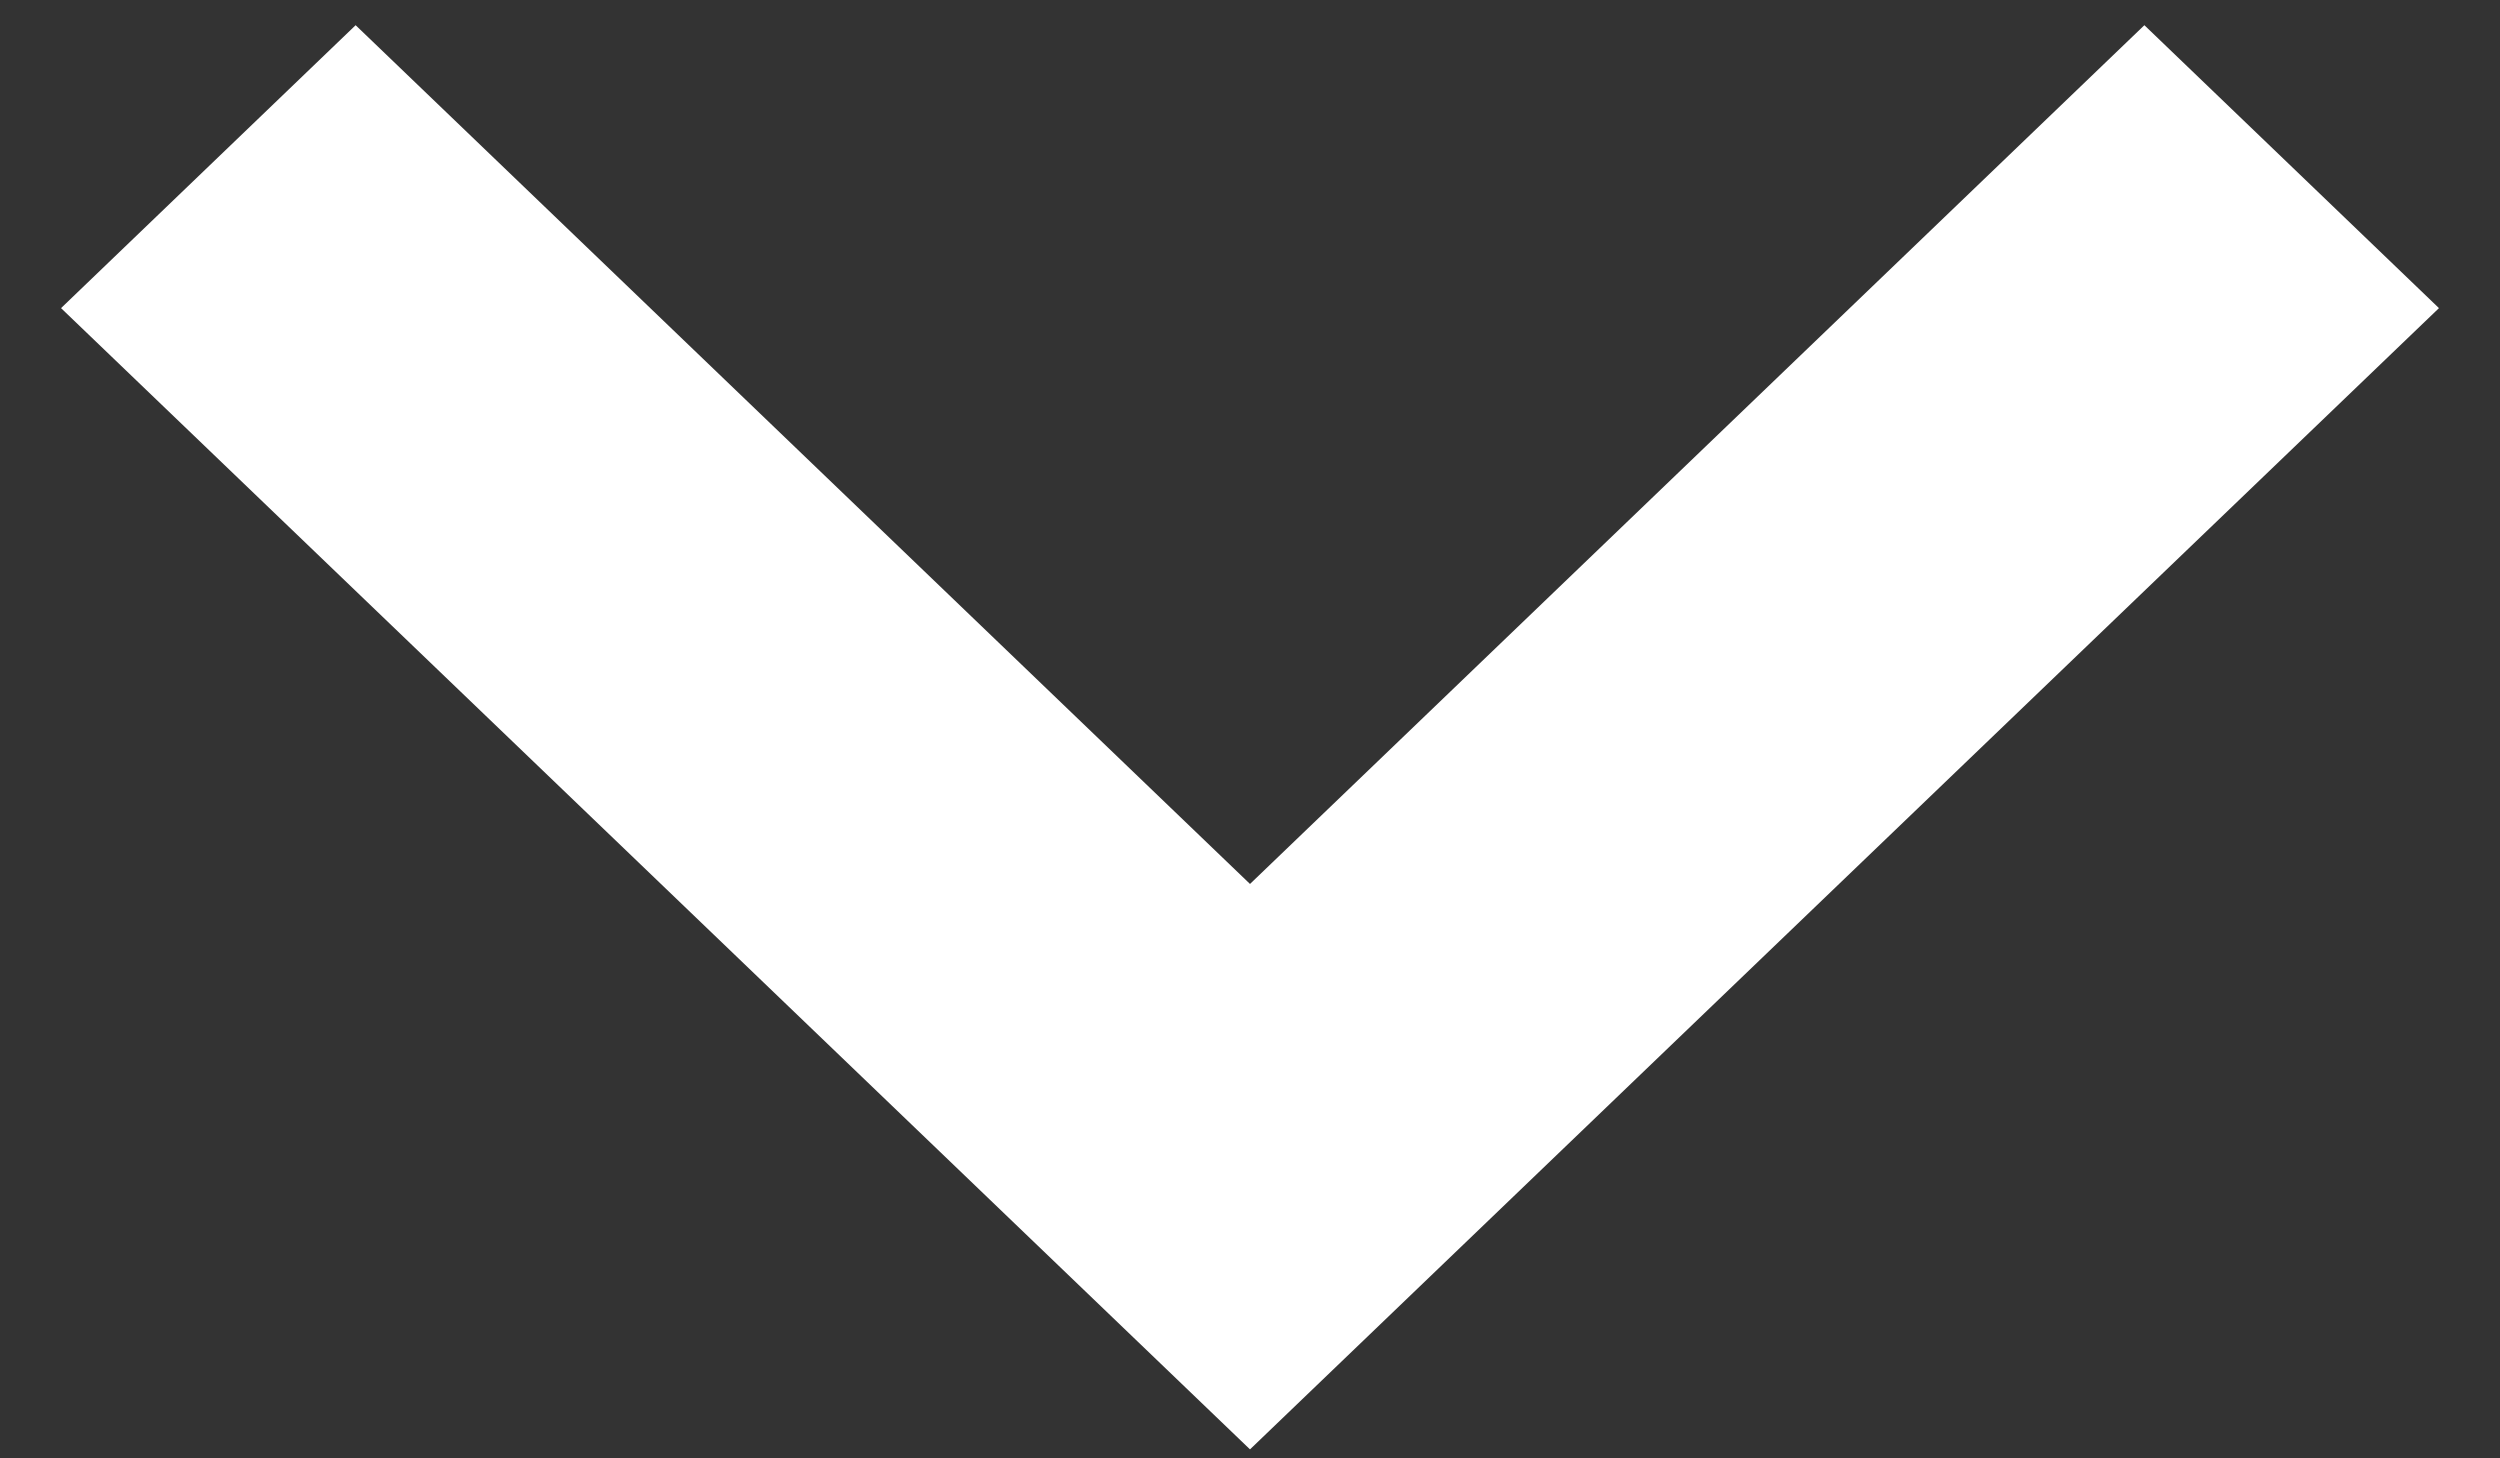 <svg width="12" height="7" viewBox="0 0 12 7" fill="none" xmlns="http://www.w3.org/2000/svg">
<rect x="0" y="0" width="12" height="7" fill="#333333" stroke="none"/>
<path d="M10.293 0.121L6 4.243L1.707 0.121L0.293 1.479L6 6.957L11.707 1.479L10.293 0.121Z" fill="white"/>
</svg>
